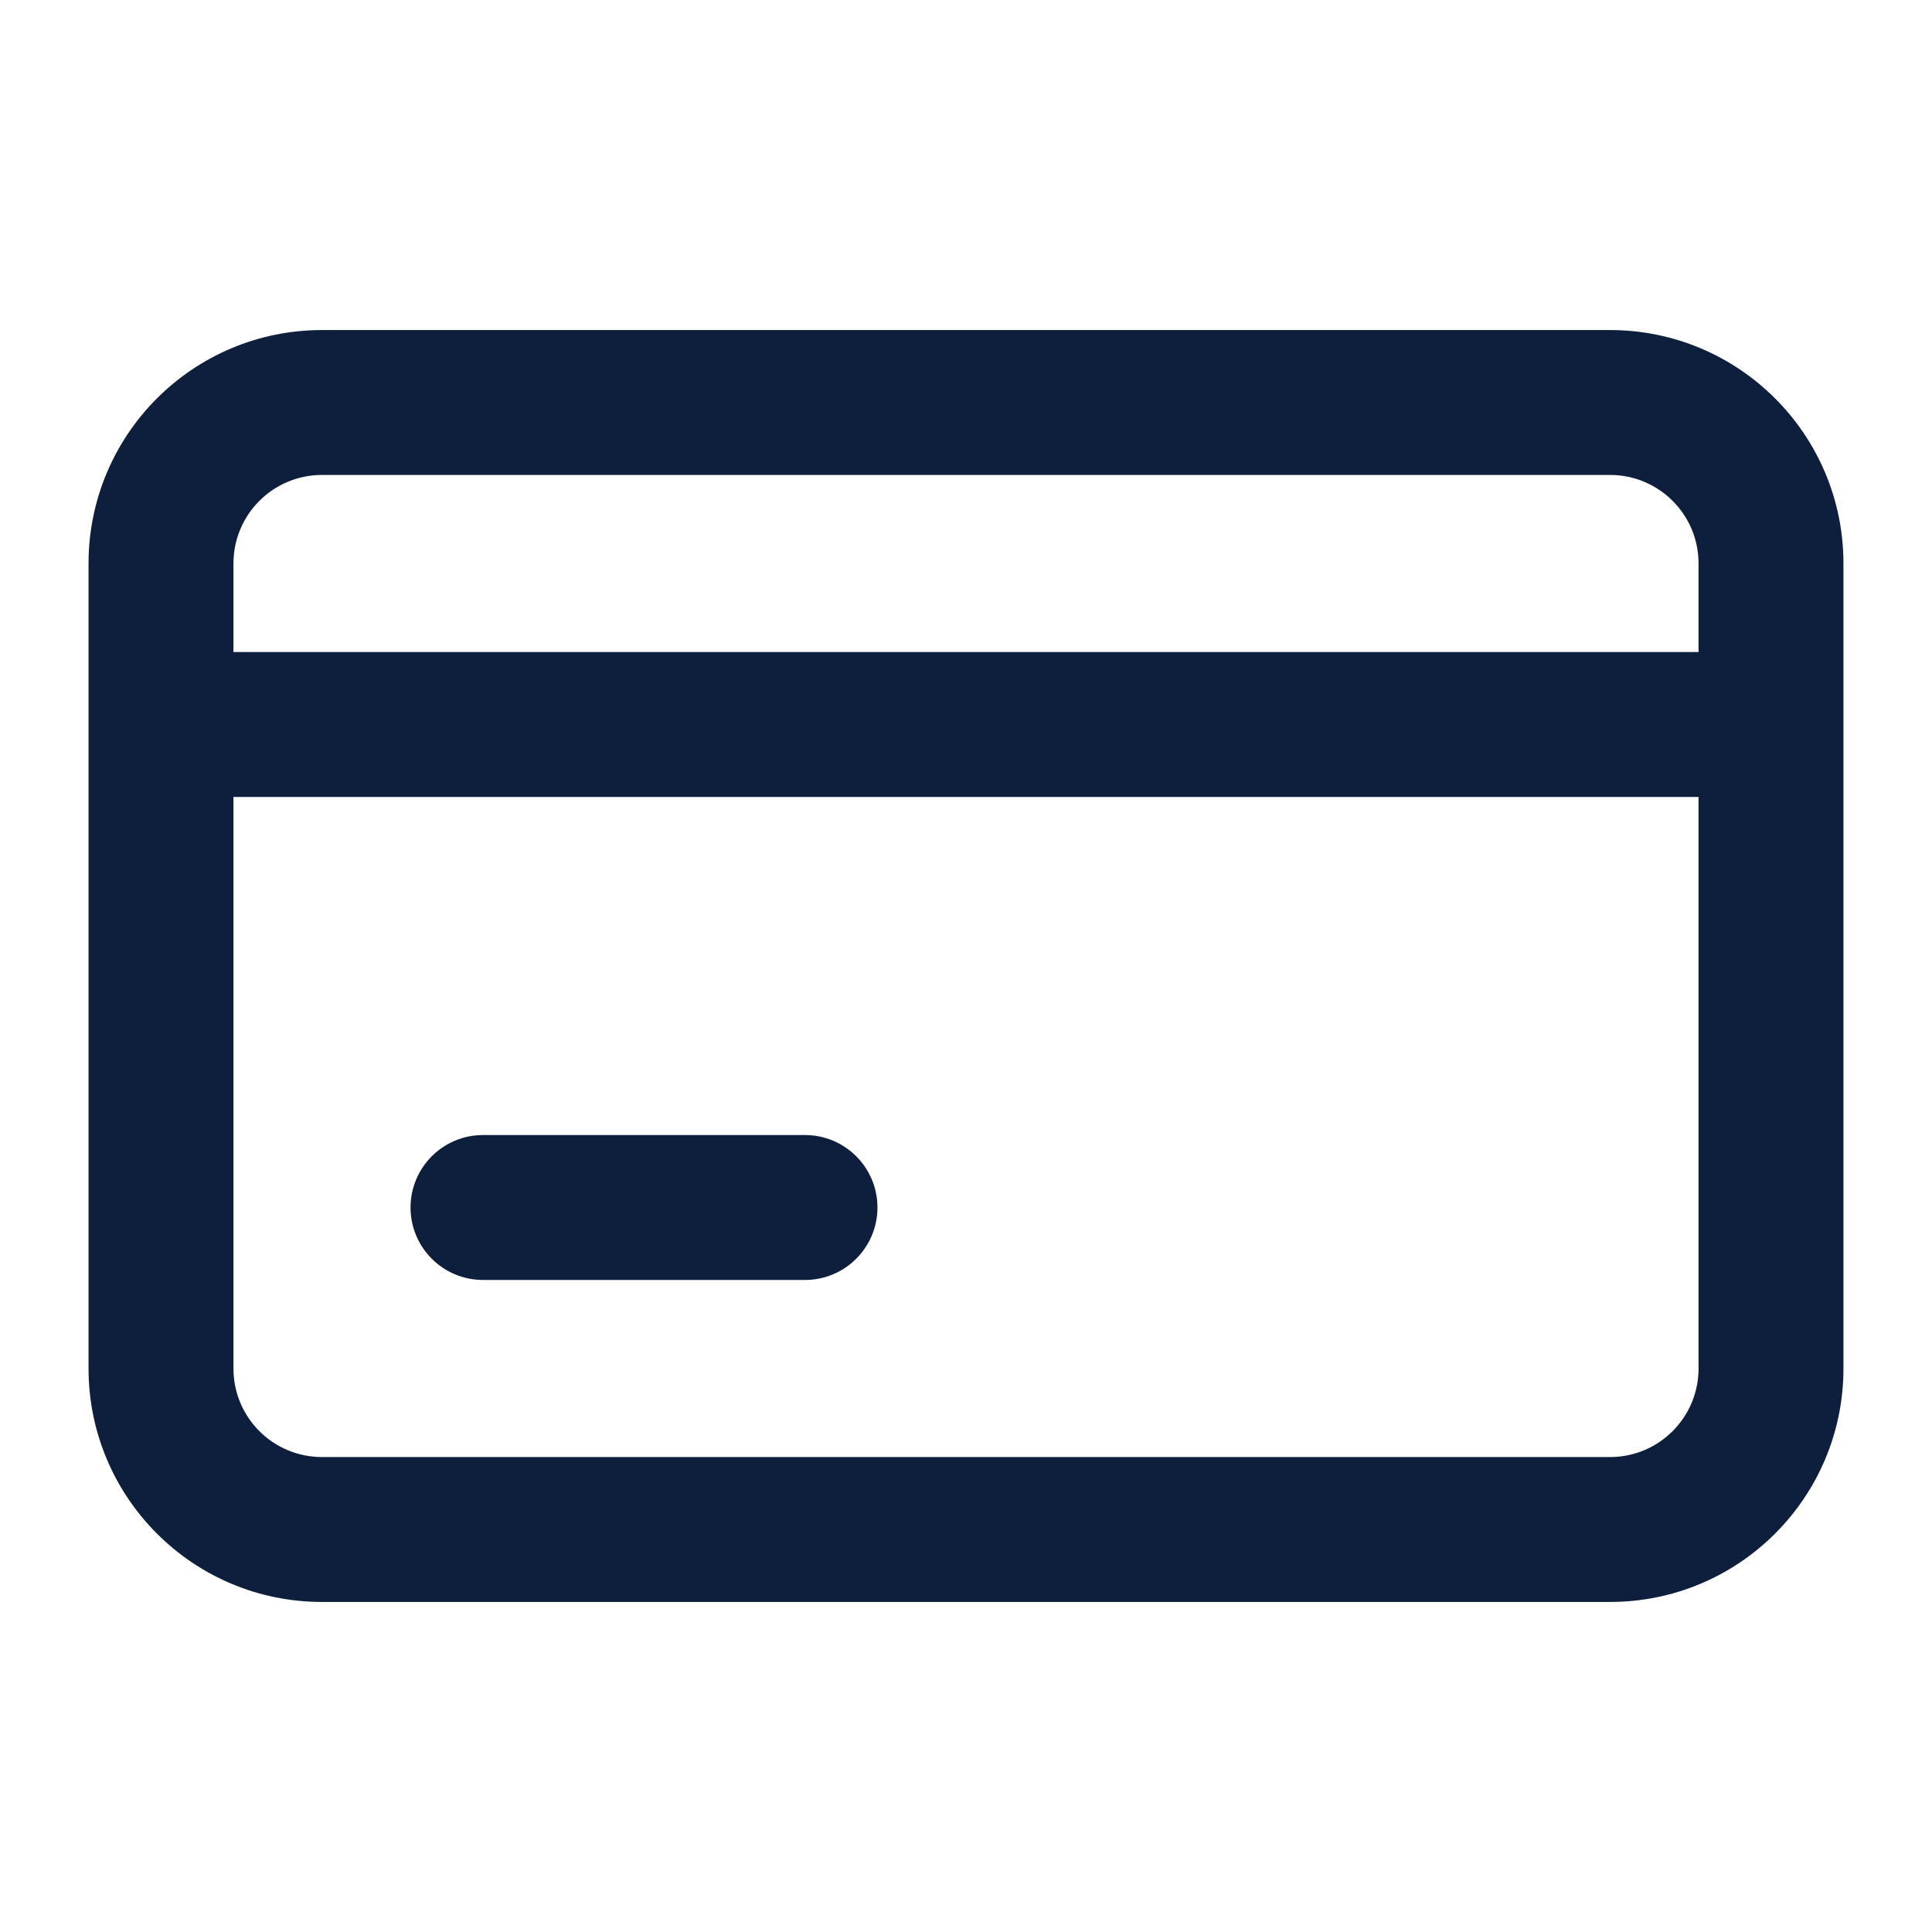 <svg width="24" height="24" viewBox="0 0 24 24" fill="none" xmlns="http://www.w3.org/2000/svg">
<path fill-rule="evenodd" clip-rule="evenodd" d="M22.9 7C22.9 5.398 21.602 4.1 20 4.1H4C2.398 4.1 1.1 5.398 1.1 7V9V17C1.1 18.602 2.398 19.9 4 19.9H20C21.602 19.9 22.9 18.602 22.9 17V9V7ZM20 5.9C20.608 5.9 21.1 6.392 21.1 7V8.1H2.9V7C2.9 6.392 3.392 5.9 4 5.9H20ZM2.9 9.9H21.1V17C21.1 17.608 20.608 18.1 20 18.1H4C3.392 18.1 2.9 17.608 2.9 17V9.9ZM10.9 15C10.9 14.503 10.497 14.1 10 14.1H6C5.503 14.1 5.1 14.503 5.1 15C5.1 15.497 5.503 15.9 6 15.9H10C10.497 15.9 10.9 15.497 10.9 15Z" fill="#0D1F3C"/>
</svg>
